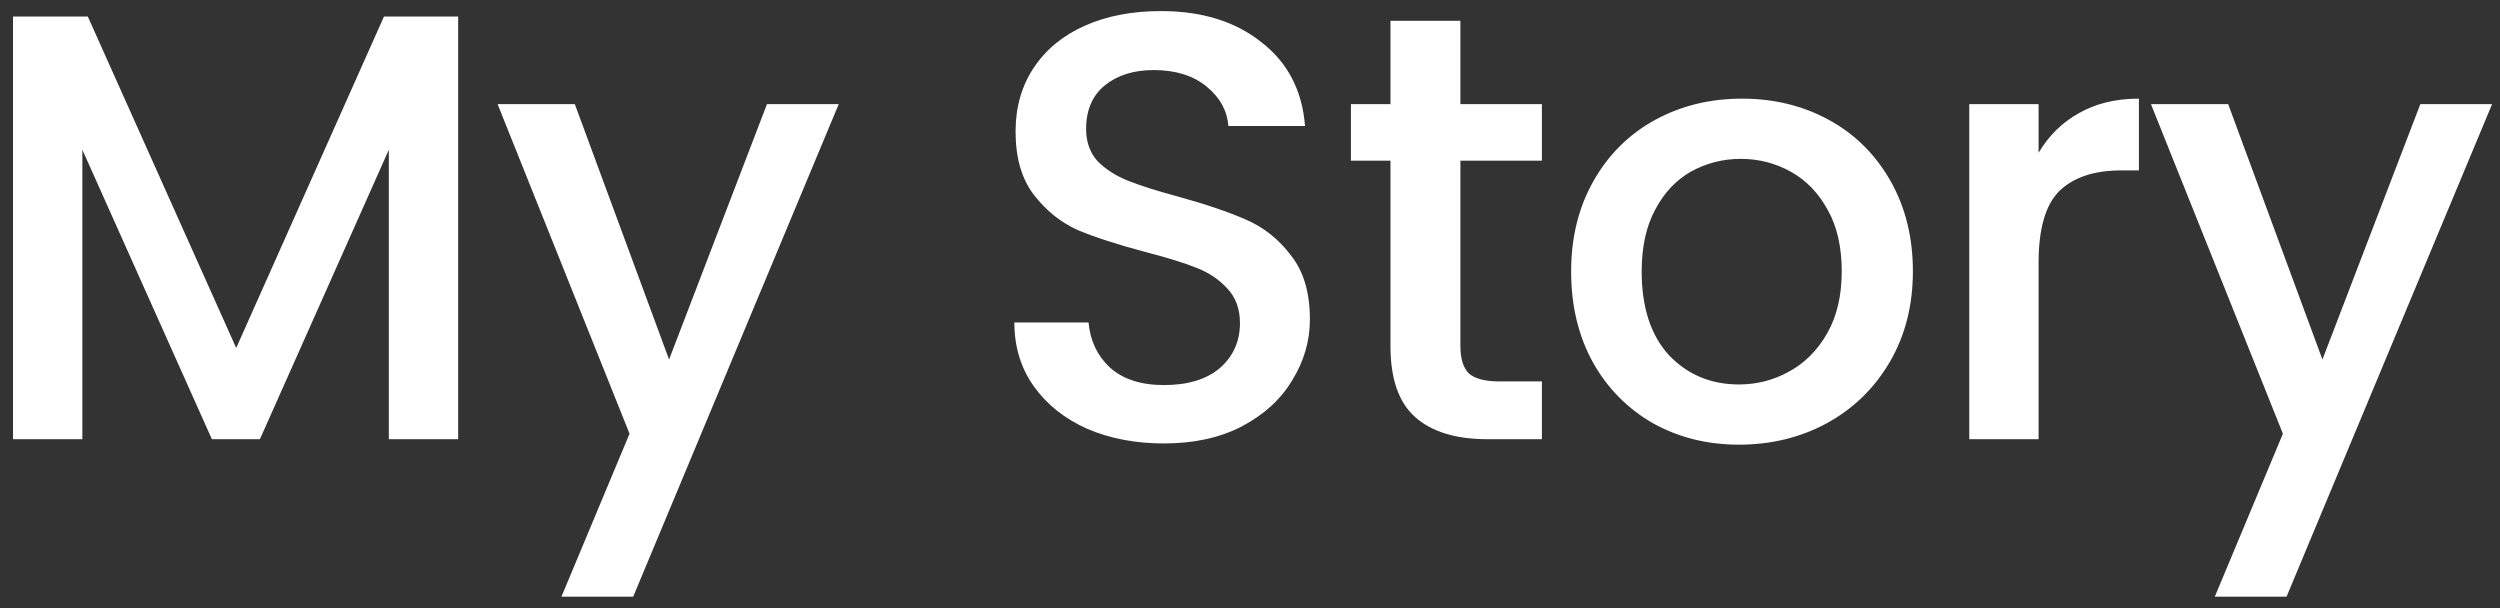 <svg width="148" height="36" viewBox="0 0 148 36" fill="none" xmlns="http://www.w3.org/2000/svg">
<rect x="0" y="0" width="148" height="36" fill="#333333" stroke="none"/>
<path d="M27.123 0.98V26H23.019V8.864L15.387 26H12.543L4.875 8.864V26H0.771V0.98H5.199L13.983 20.6L22.731 0.98H27.123ZM49.653 6.164L37.485 35.324H33.237L37.269 25.676L29.457 6.164H34.029L39.609 21.284L45.405 6.164H49.653ZM68.906 26.252C67.226 26.252 65.714 25.964 64.37 25.388C63.026 24.788 61.97 23.948 61.202 22.868C60.434 21.788 60.05 20.528 60.05 19.088H64.442C64.538 20.168 64.958 21.056 65.702 21.752C66.47 22.448 67.538 22.796 68.906 22.796C70.322 22.796 71.426 22.46 72.218 21.788C73.01 21.092 73.406 20.204 73.406 19.124C73.406 18.284 73.154 17.6 72.65 17.072C72.17 16.544 71.558 16.136 70.814 15.848C70.094 15.56 69.086 15.248 67.79 14.912C66.158 14.48 64.826 14.048 63.794 13.616C62.786 13.16 61.922 12.464 61.202 11.528C60.482 10.592 60.122 9.344 60.122 7.784C60.122 6.344 60.482 5.084 61.202 4.004C61.922 2.924 62.93 2.096 64.226 1.52C65.522 0.944 67.022 0.656 68.726 0.656C71.15 0.656 73.13 1.268 74.666 2.492C76.226 3.692 77.09 5.348 77.258 7.46H72.722C72.65 6.548 72.218 5.768 71.426 5.12C70.634 4.472 69.59 4.148 68.294 4.148C67.118 4.148 66.158 4.448 65.414 5.048C64.67 5.648 64.298 6.512 64.298 7.64C64.298 8.408 64.526 9.044 64.982 9.548C65.462 10.028 66.062 10.412 66.782 10.7C67.502 10.988 68.486 11.3 69.734 11.636C71.39 12.092 72.734 12.548 73.766 13.004C74.822 13.46 75.71 14.168 76.43 15.128C77.174 16.064 77.546 17.324 77.546 18.908C77.546 20.18 77.198 21.38 76.502 22.508C75.83 23.636 74.834 24.548 73.514 25.244C72.218 25.916 70.682 26.252 68.906 26.252ZM86.456 9.512V20.492C86.456 21.236 86.624 21.776 86.96 22.112C87.32 22.424 87.92 22.58 88.76 22.58H91.28V26H88.04C86.192 26 84.776 25.568 83.792 24.704C82.808 23.84 82.316 22.436 82.316 20.492V9.512H79.976V6.164H82.316V1.232H86.456V6.164H91.28V9.512H86.456ZM102.947 26.324C101.075 26.324 99.383 25.904 97.871 25.064C96.359 24.2 95.171 23 94.307 21.464C93.443 19.904 93.011 18.104 93.011 16.064C93.011 14.048 93.455 12.26 94.343 10.7C95.231 9.14 96.443 7.94 97.979 7.1C99.515 6.26 101.231 5.84 103.127 5.84C105.023 5.84 106.739 6.26 108.275 7.1C109.811 7.94 111.023 9.14 111.911 10.7C112.799 12.26 113.243 14.048 113.243 16.064C113.243 18.08 112.787 19.868 111.875 21.428C110.963 22.988 109.715 24.2 108.131 25.064C106.571 25.904 104.843 26.324 102.947 26.324ZM102.947 22.76C104.003 22.76 104.987 22.508 105.899 22.004C106.835 21.5 107.591 20.744 108.167 19.736C108.743 18.728 109.031 17.504 109.031 16.064C109.031 14.624 108.755 13.412 108.203 12.428C107.651 11.42 106.919 10.664 106.007 10.16C105.095 9.656 104.111 9.404 103.055 9.404C101.999 9.404 101.015 9.656 100.103 10.16C99.215 10.664 98.507 11.42 97.979 12.428C97.451 13.412 97.187 14.624 97.187 16.064C97.187 18.2 97.727 19.856 98.807 21.032C99.911 22.184 101.291 22.76 102.947 22.76ZM120.684 9.044C121.284 8.036 122.076 7.256 123.06 6.704C124.068 6.128 125.256 5.84 126.624 5.84V10.088H125.58C123.972 10.088 122.748 10.496 121.908 11.312C121.092 12.128 120.684 13.544 120.684 15.56V26H116.58V6.164H120.684V9.044ZM147.532 6.164L135.364 35.324H131.116L135.148 25.676L127.336 6.164H131.908L137.488 21.284L143.284 6.164H147.532Z" fill="white"/>
</svg>
